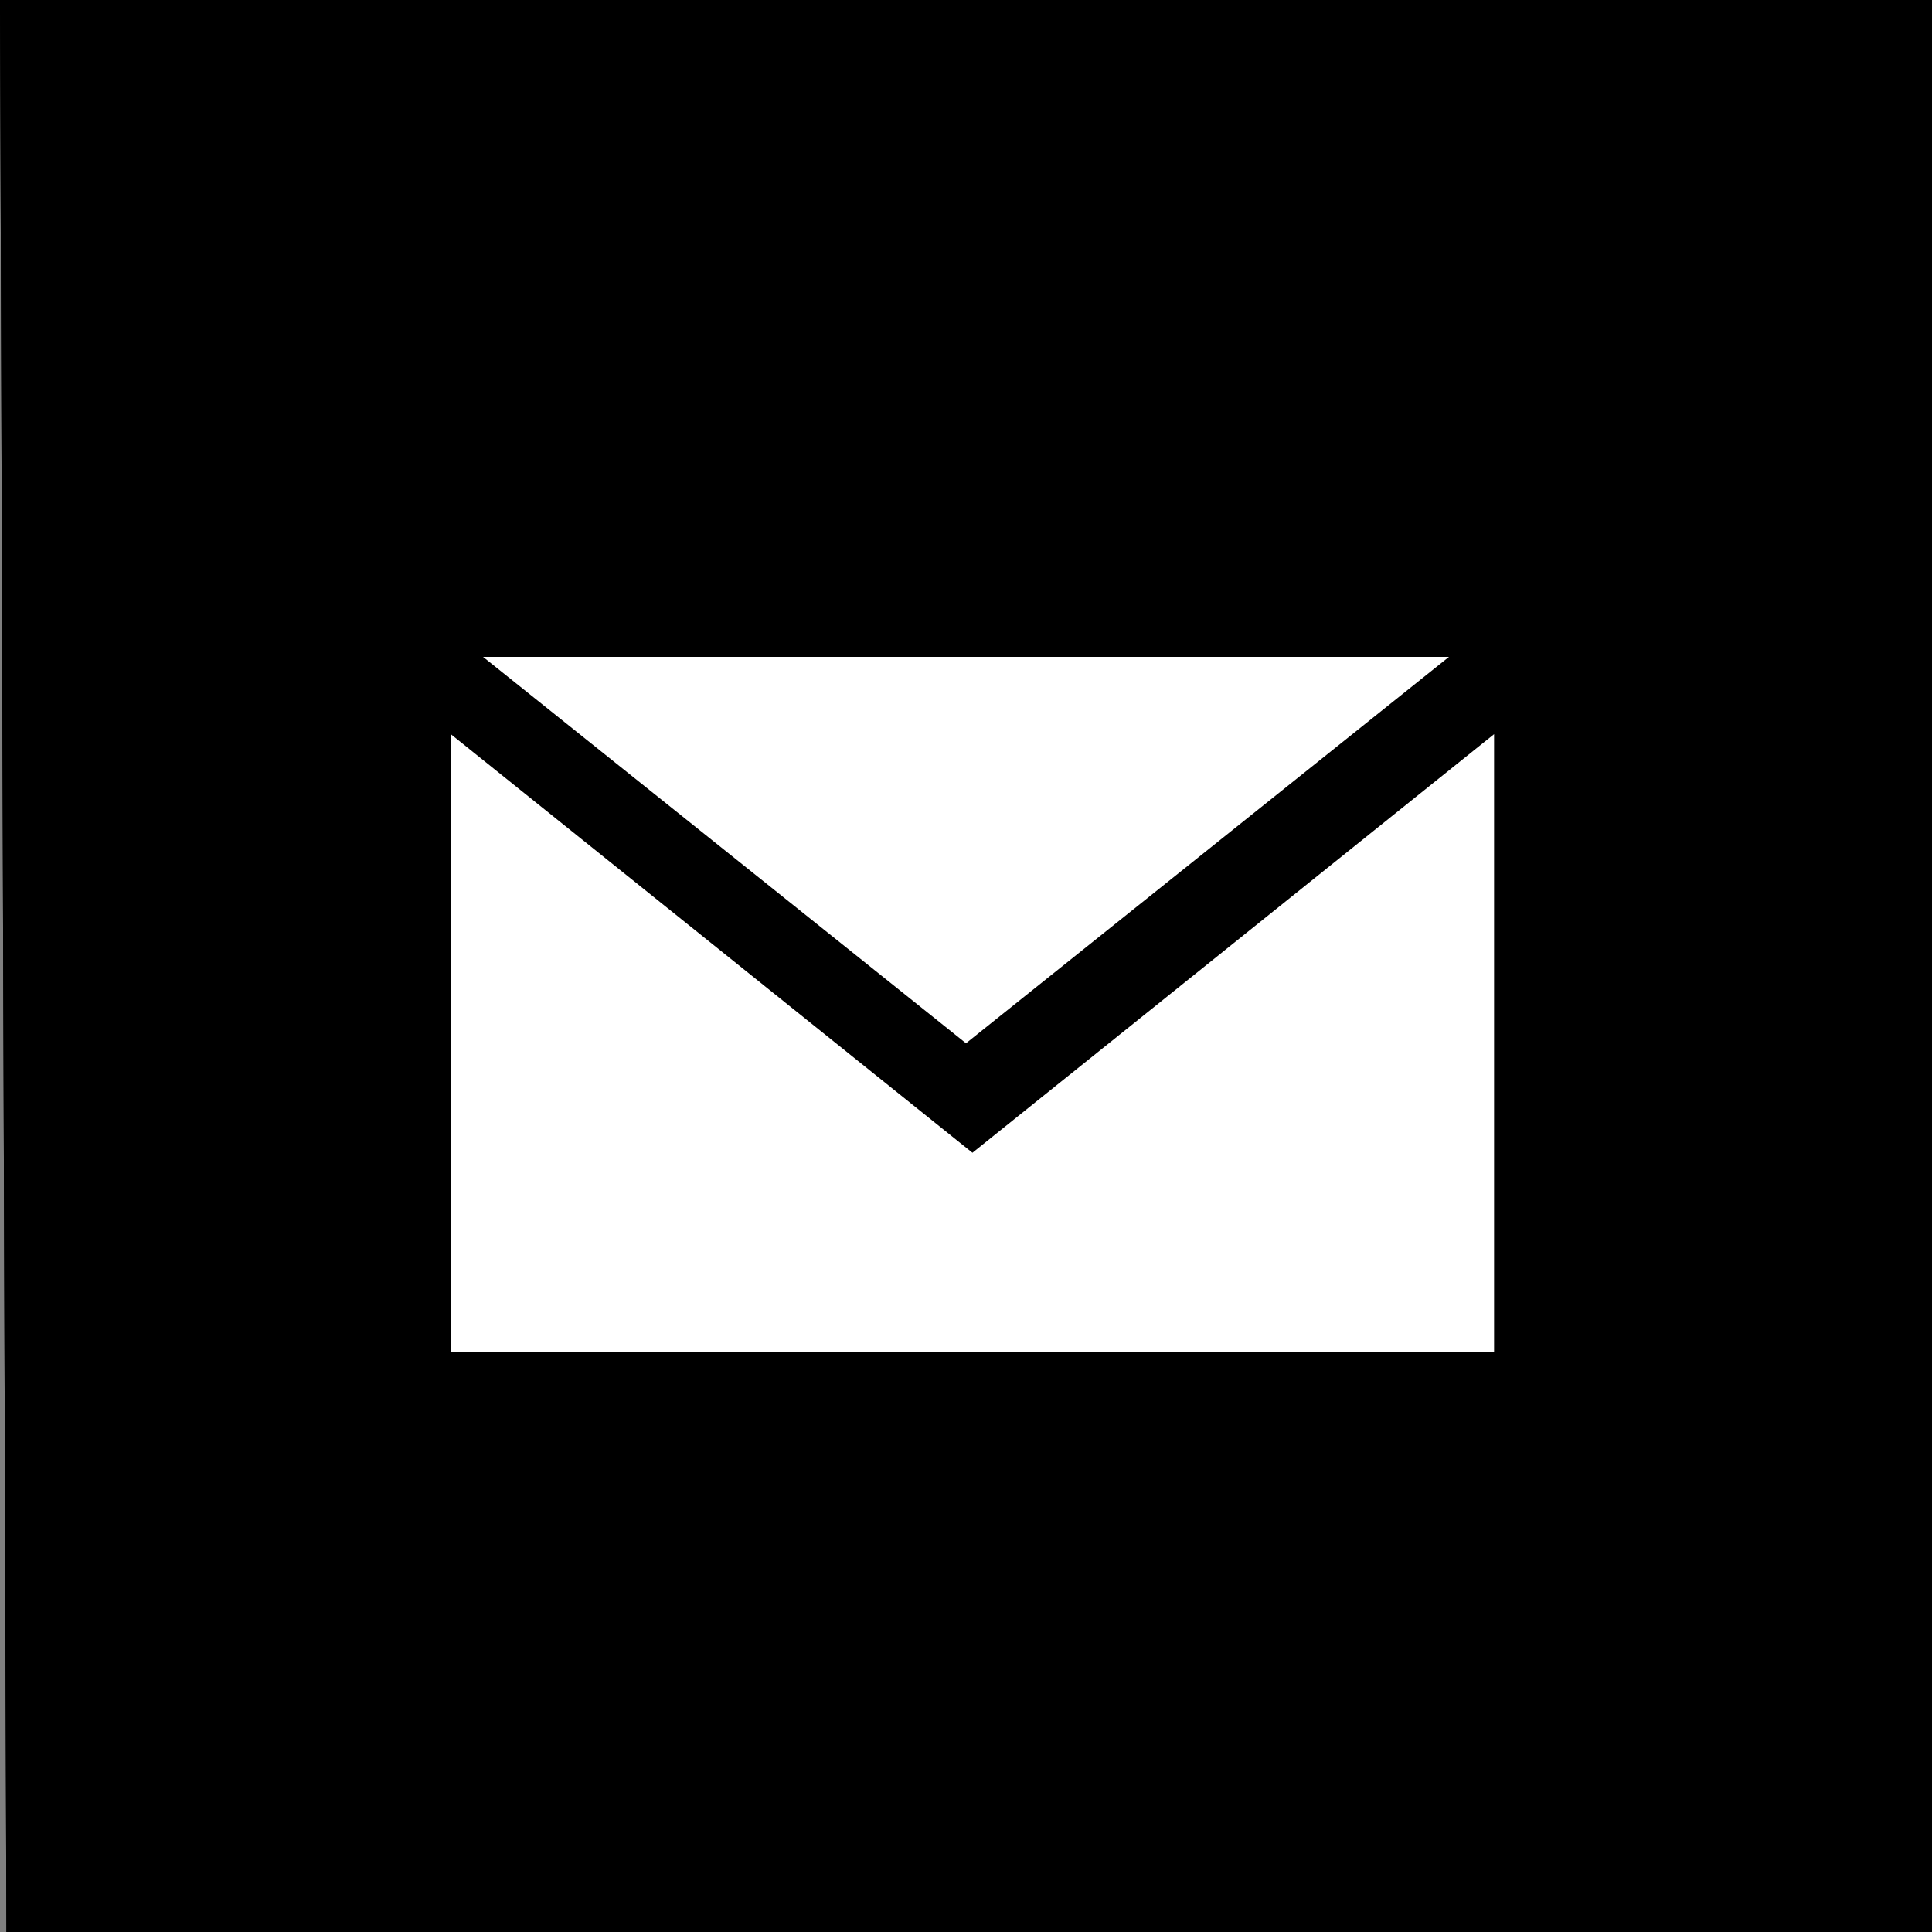 <svg xmlns="http://www.w3.org/2000/svg" width="30" height="30" viewBox="0 0 30 30"><rect x="0" y="0" width="30" height="30" fill="#808080" stroke="none"/><path d="M30 30H.1L0 0h30v30z"/><path fill="#FFF" d="M22.5 10.2h-15l7.5 6 7.5-6zm-7.4 7.7L7 11.4V21h16.2v-9.6l-8.1 6.5z"/><path d="M30 30H.1L0 0h30v30z"/><path fill="#FFF" d="M22.5 10.2h-15l7.5 6 7.5-6zm-7.4 7.7L7 11.4V21h16.2v-9.6l-8.1 6.5z"/></svg>